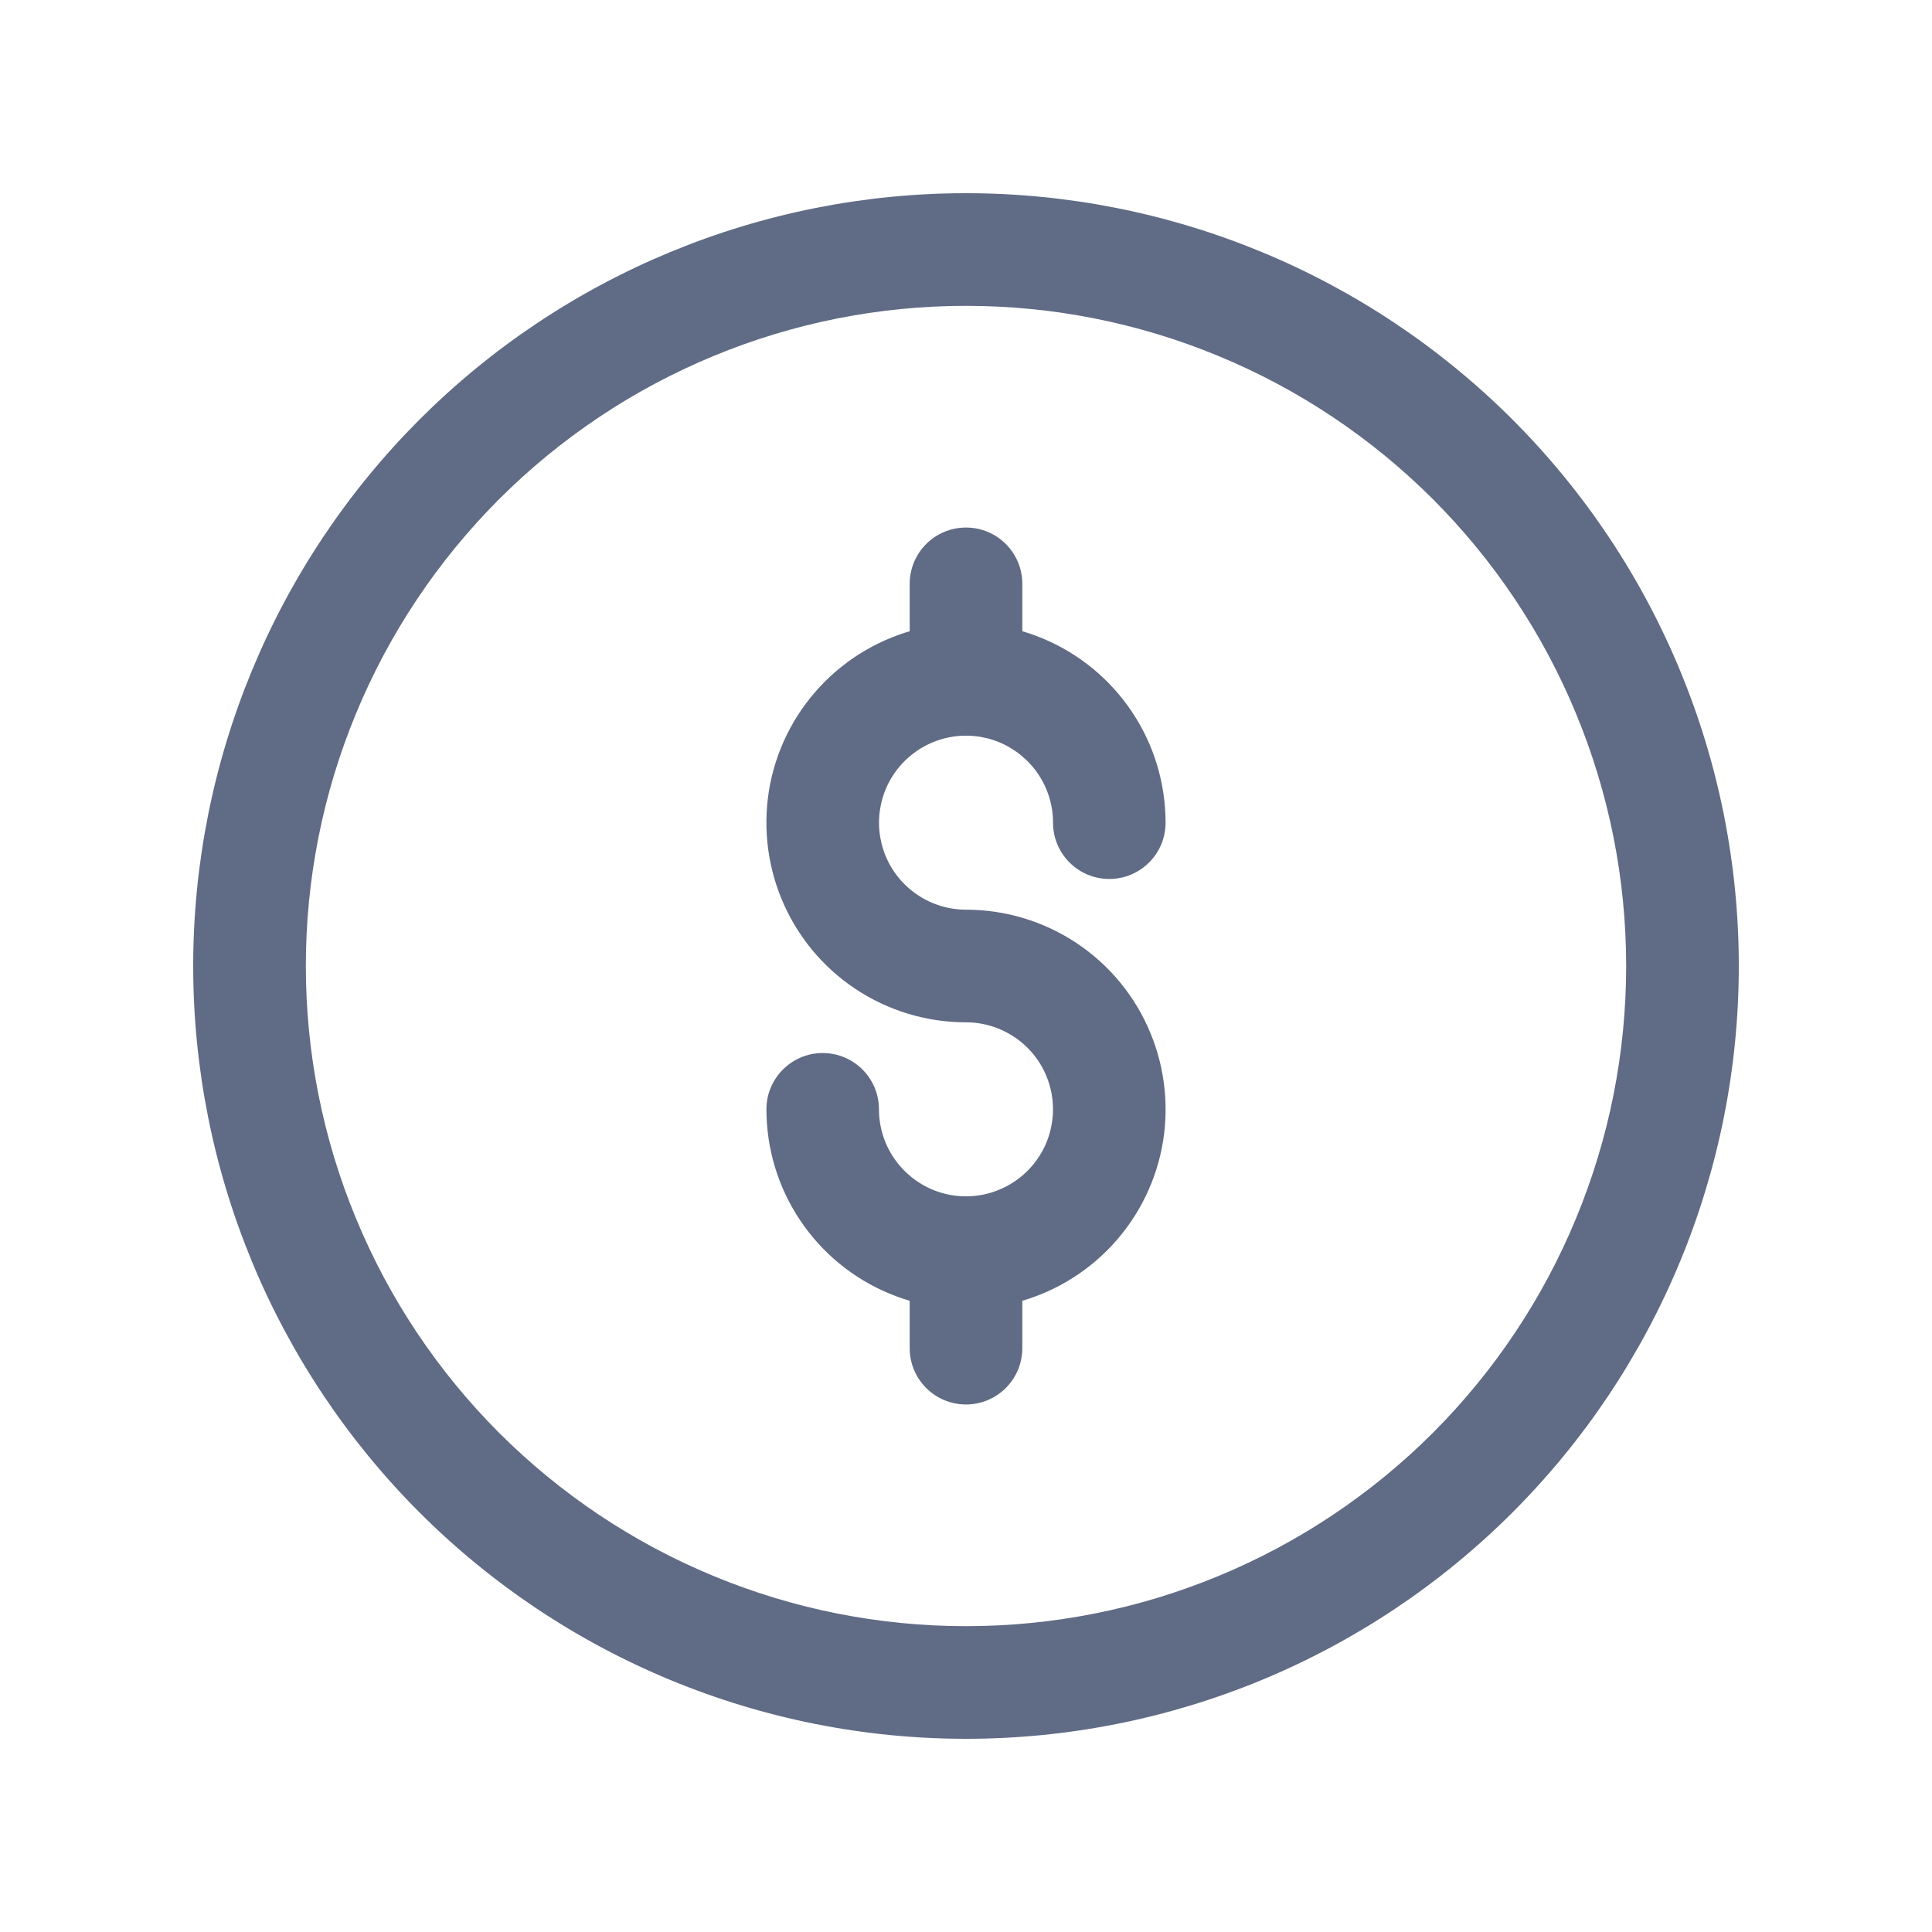 <svg width="20" height="20" viewBox="0 0 20 20" fill="none" xmlns="http://www.w3.org/2000/svg">
<path fill-rule="evenodd" clip-rule="evenodd" d="M6.939 2.609C7.909 2.207 8.949 2 10 2C11.051 2 12.091 2.207 13.062 2.609C14.032 3.011 14.914 3.6 15.657 4.343C16.4 5.086 16.989 5.968 17.391 6.939C17.793 7.909 18 8.949 18 10C18 11.051 17.793 12.091 17.391 13.062C16.989 14.032 16.4 14.914 15.657 15.657C14.914 16.4 14.032 16.989 13.062 17.391C12.091 17.793 11.051 18 10 18C8.949 18 7.909 17.793 6.939 17.391C5.968 16.989 5.086 16.4 4.343 15.657C3.6 14.914 3.011 14.032 2.609 13.062C2.207 12.091 2 11.051 2 10C2 8.949 2.207 7.909 2.609 6.939C3.011 5.968 3.6 5.086 4.343 4.343C5.086 3.6 5.968 3.011 6.939 2.609ZM10 3.166C9.102 3.166 8.214 3.342 7.385 3.686C6.555 4.029 5.802 4.533 5.167 5.167C4.533 5.802 4.029 6.555 3.686 7.385C3.342 8.214 3.166 9.102 3.166 10C3.166 10.898 3.342 11.786 3.686 12.615C4.029 13.445 4.533 14.198 5.167 14.833C5.802 15.467 6.555 15.971 7.385 16.314C8.214 16.658 9.102 16.834 10 16.834C10.898 16.834 11.786 16.658 12.615 16.314C13.445 15.971 14.198 15.467 14.833 14.833C15.467 14.198 15.971 13.445 16.314 12.615C16.658 11.786 16.834 10.898 16.834 10C16.834 9.102 16.658 8.214 16.314 7.385C15.971 6.555 15.467 5.802 14.833 5.167C14.198 4.533 13.445 4.029 12.615 3.686C11.786 3.342 10.898 3.166 10 3.166Z" fill="#606B85"/>
<path fill-rule="evenodd" clip-rule="evenodd" d="M10.345 7.684C10.18 7.616 9.999 7.598 9.824 7.633C9.65 7.668 9.489 7.754 9.363 7.88C9.237 8.006 9.151 8.166 9.117 8.341C9.082 8.516 9.1 8.697 9.168 8.861C9.236 9.026 9.352 9.166 9.5 9.265C9.648 9.364 9.822 9.417 10 9.417C10.409 9.417 10.808 9.538 11.148 9.765C11.488 9.992 11.753 10.315 11.909 10.693C12.065 11.07 12.106 11.486 12.027 11.886C11.947 12.287 11.75 12.655 11.461 12.944C11.172 13.233 10.804 13.43 10.403 13.51C10.002 13.59 9.587 13.549 9.209 13.392C8.832 13.236 8.509 12.971 8.282 12.631C8.055 12.292 7.934 11.892 7.934 11.483C7.934 11.162 8.195 10.901 8.517 10.901C8.838 10.901 9.099 11.162 9.099 11.483C9.099 11.662 9.152 11.836 9.251 11.984C9.35 12.132 9.491 12.247 9.655 12.316C9.82 12.384 10.001 12.402 10.176 12.367C10.35 12.332 10.511 12.246 10.637 12.12C10.763 11.994 10.849 11.834 10.883 11.659C10.918 11.484 10.9 11.303 10.832 11.139C10.764 10.974 10.649 10.834 10.5 10.735C10.352 10.636 10.178 10.583 10 10.583C9.591 10.583 9.192 10.462 8.852 10.235C8.512 10.008 8.247 9.685 8.091 9.307C7.935 8.93 7.894 8.514 7.973 8.113C8.053 7.713 8.25 7.344 8.539 7.056C8.828 6.767 9.196 6.57 9.597 6.49C9.998 6.41 10.413 6.451 10.791 6.608C11.168 6.764 11.491 7.029 11.718 7.369C11.945 7.708 12.066 8.108 12.066 8.517C12.066 8.838 11.805 9.099 11.483 9.099C11.162 9.099 10.901 8.838 10.901 8.517C10.901 8.338 10.848 8.164 10.749 8.016C10.65 7.868 10.509 7.753 10.345 7.684Z" fill="#606B85"/>
<path fill-rule="evenodd" clip-rule="evenodd" d="M10 5.461C10.322 5.461 10.583 5.722 10.583 6.044V7.033C10.583 7.355 10.322 7.616 10 7.616C9.678 7.616 9.417 7.355 9.417 7.033V6.044C9.417 5.722 9.678 5.461 10 5.461Z" fill="#606B85"/>
<path fill-rule="evenodd" clip-rule="evenodd" d="M10 12.384C10.322 12.384 10.583 12.645 10.583 12.967V13.956C10.583 14.278 10.322 14.539 10 14.539C9.678 14.539 9.417 14.278 9.417 13.956V12.967C9.417 12.645 9.678 12.384 10 12.384Z" fill="#606B85"/>
</svg>
